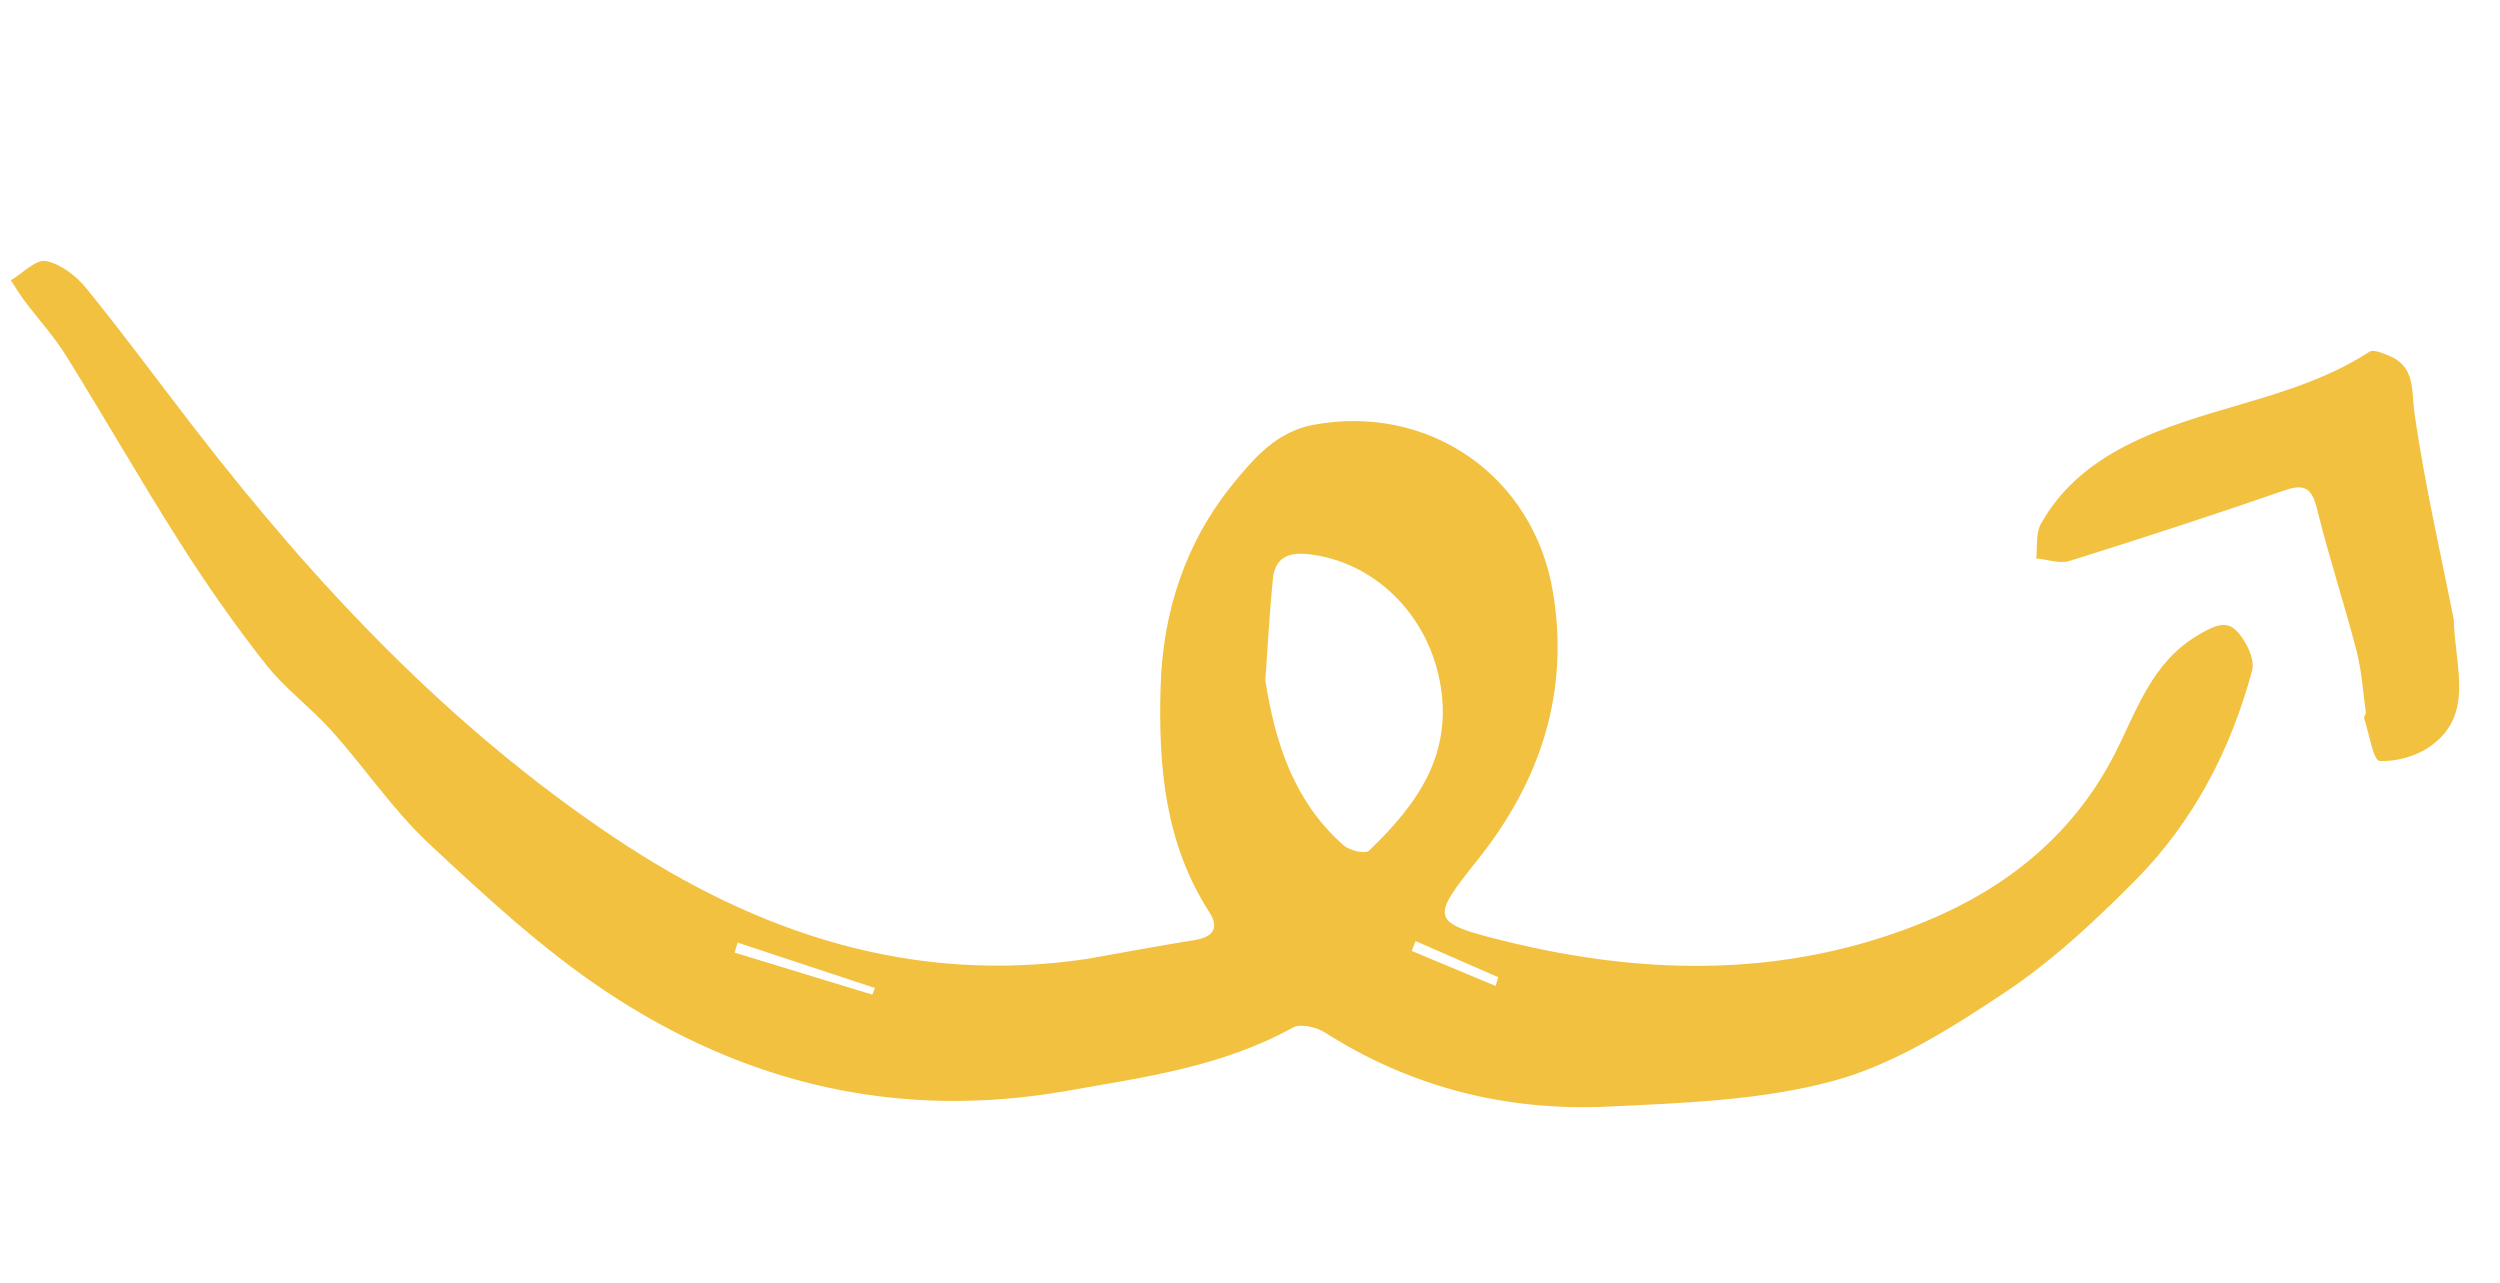 <svg width="228" height="117" viewBox="0 0 228 117" fill="none" xmlns="http://www.w3.org/2000/svg">
<path fill-rule="evenodd" clip-rule="evenodd" d="M223.786 56.518C222.62 50.602 221.149 44.26 220.222 37.839C219.897 35.595 220.345 33.392 217.757 32.39C217.225 32.185 216.444 31.85 216.092 32.078C210.137 35.951 203.104 36.818 196.689 39.378C192.393 41.093 188.486 43.532 186.12 47.794C185.649 48.645 185.825 49.874 185.703 50.928C186.722 51.021 187.84 51.439 188.744 51.156C195.323 49.097 201.882 46.963 208.397 44.704C210.441 43.995 210.913 44.781 211.37 46.634C212.427 50.911 213.814 55.102 214.92 59.367C215.394 61.19 215.506 63.109 215.763 64.986C215.784 65.143 215.563 65.351 215.606 65.485C216.05 66.865 216.464 69.361 217.003 69.394C218.558 69.489 220.418 68.953 221.706 68.016C225.688 65.124 223.884 60.844 223.786 56.518Z" fill="#F3C140"/>
<path fill-rule="evenodd" clip-rule="evenodd" d="M136.636 89.12C136.556 89.385 136.475 89.652 136.395 89.917L128.748 86.722C128.868 86.424 128.988 86.126 129.108 85.829C131.617 86.926 134.127 88.023 136.636 89.12ZM79.792 90.105C79.712 90.306 79.632 90.508 79.552 90.71C75.369 89.433 71.185 88.156 67 86.879C67.09 86.574 67.181 86.269 67.272 85.965C71.445 87.345 75.618 88.725 79.792 90.105ZM115.397 62.05C115.618 58.98 115.78 55.904 116.079 52.842C116.264 50.951 117.376 50.333 119.274 50.535C125.217 51.169 130.089 55.885 131.297 62.055C132.614 68.781 129.213 73.398 124.851 77.583C124.51 77.911 123.074 77.569 122.53 77.09C118.06 73.136 116.309 67.868 115.397 62.05ZM99.106 87.458C83.228 89.814 69.139 85.171 55.993 76.366C41.028 66.342 28.846 53.417 17.855 39.21C14.526 34.908 11.305 30.517 7.876 26.299C6.957 25.166 5.538 24.067 4.192 23.809C3.263 23.631 2.066 24.925 0.988 25.563C1.413 26.202 1.81 26.866 2.269 27.478C3.509 29.127 4.92 30.663 6.005 32.407C9.536 38.086 12.857 43.898 16.445 49.538C18.864 53.339 21.454 57.049 24.238 60.581C25.996 62.811 28.361 64.538 30.264 66.666C33.279 70.038 35.847 73.876 39.128 76.941C44.232 81.712 49.431 86.534 55.203 90.381C67.964 98.886 81.965 102.178 97.248 99.493C104.36 98.245 111.443 97.289 117.899 93.719C118.604 93.328 120.042 93.661 120.83 94.162C128.765 99.215 137.475 101.362 146.686 100.92C153.579 100.59 160.654 100.36 167.242 98.566C172.769 97.062 177.965 93.756 182.836 90.517C187.166 87.637 191.076 83.987 194.765 80.262C200.019 74.954 203.449 68.397 205.394 61.141C205.674 60.099 204.796 58.328 203.911 57.473C202.928 56.523 201.738 57.164 200.392 57.967C196.179 60.482 194.849 64.896 192.838 68.806C189.032 76.217 182.91 81.023 175.627 84.029C163.201 89.16 150.255 89.027 137.353 85.855C130.383 84.14 130.418 83.853 134.753 78.424C140.458 71.28 143.156 63.209 141.634 54.017C139.867 43.348 130.251 36.781 119.769 38.747C116.479 39.365 114.45 41.68 112.517 44.046C108.127 49.42 106.044 55.749 105.845 62.688C105.637 69.866 106.235 76.899 110.284 83.175C111.262 84.69 110.572 85.477 108.912 85.742C105.635 86.265 102.374 86.881 99.106 87.458Z" fill="#F3C140"/>
</svg>
